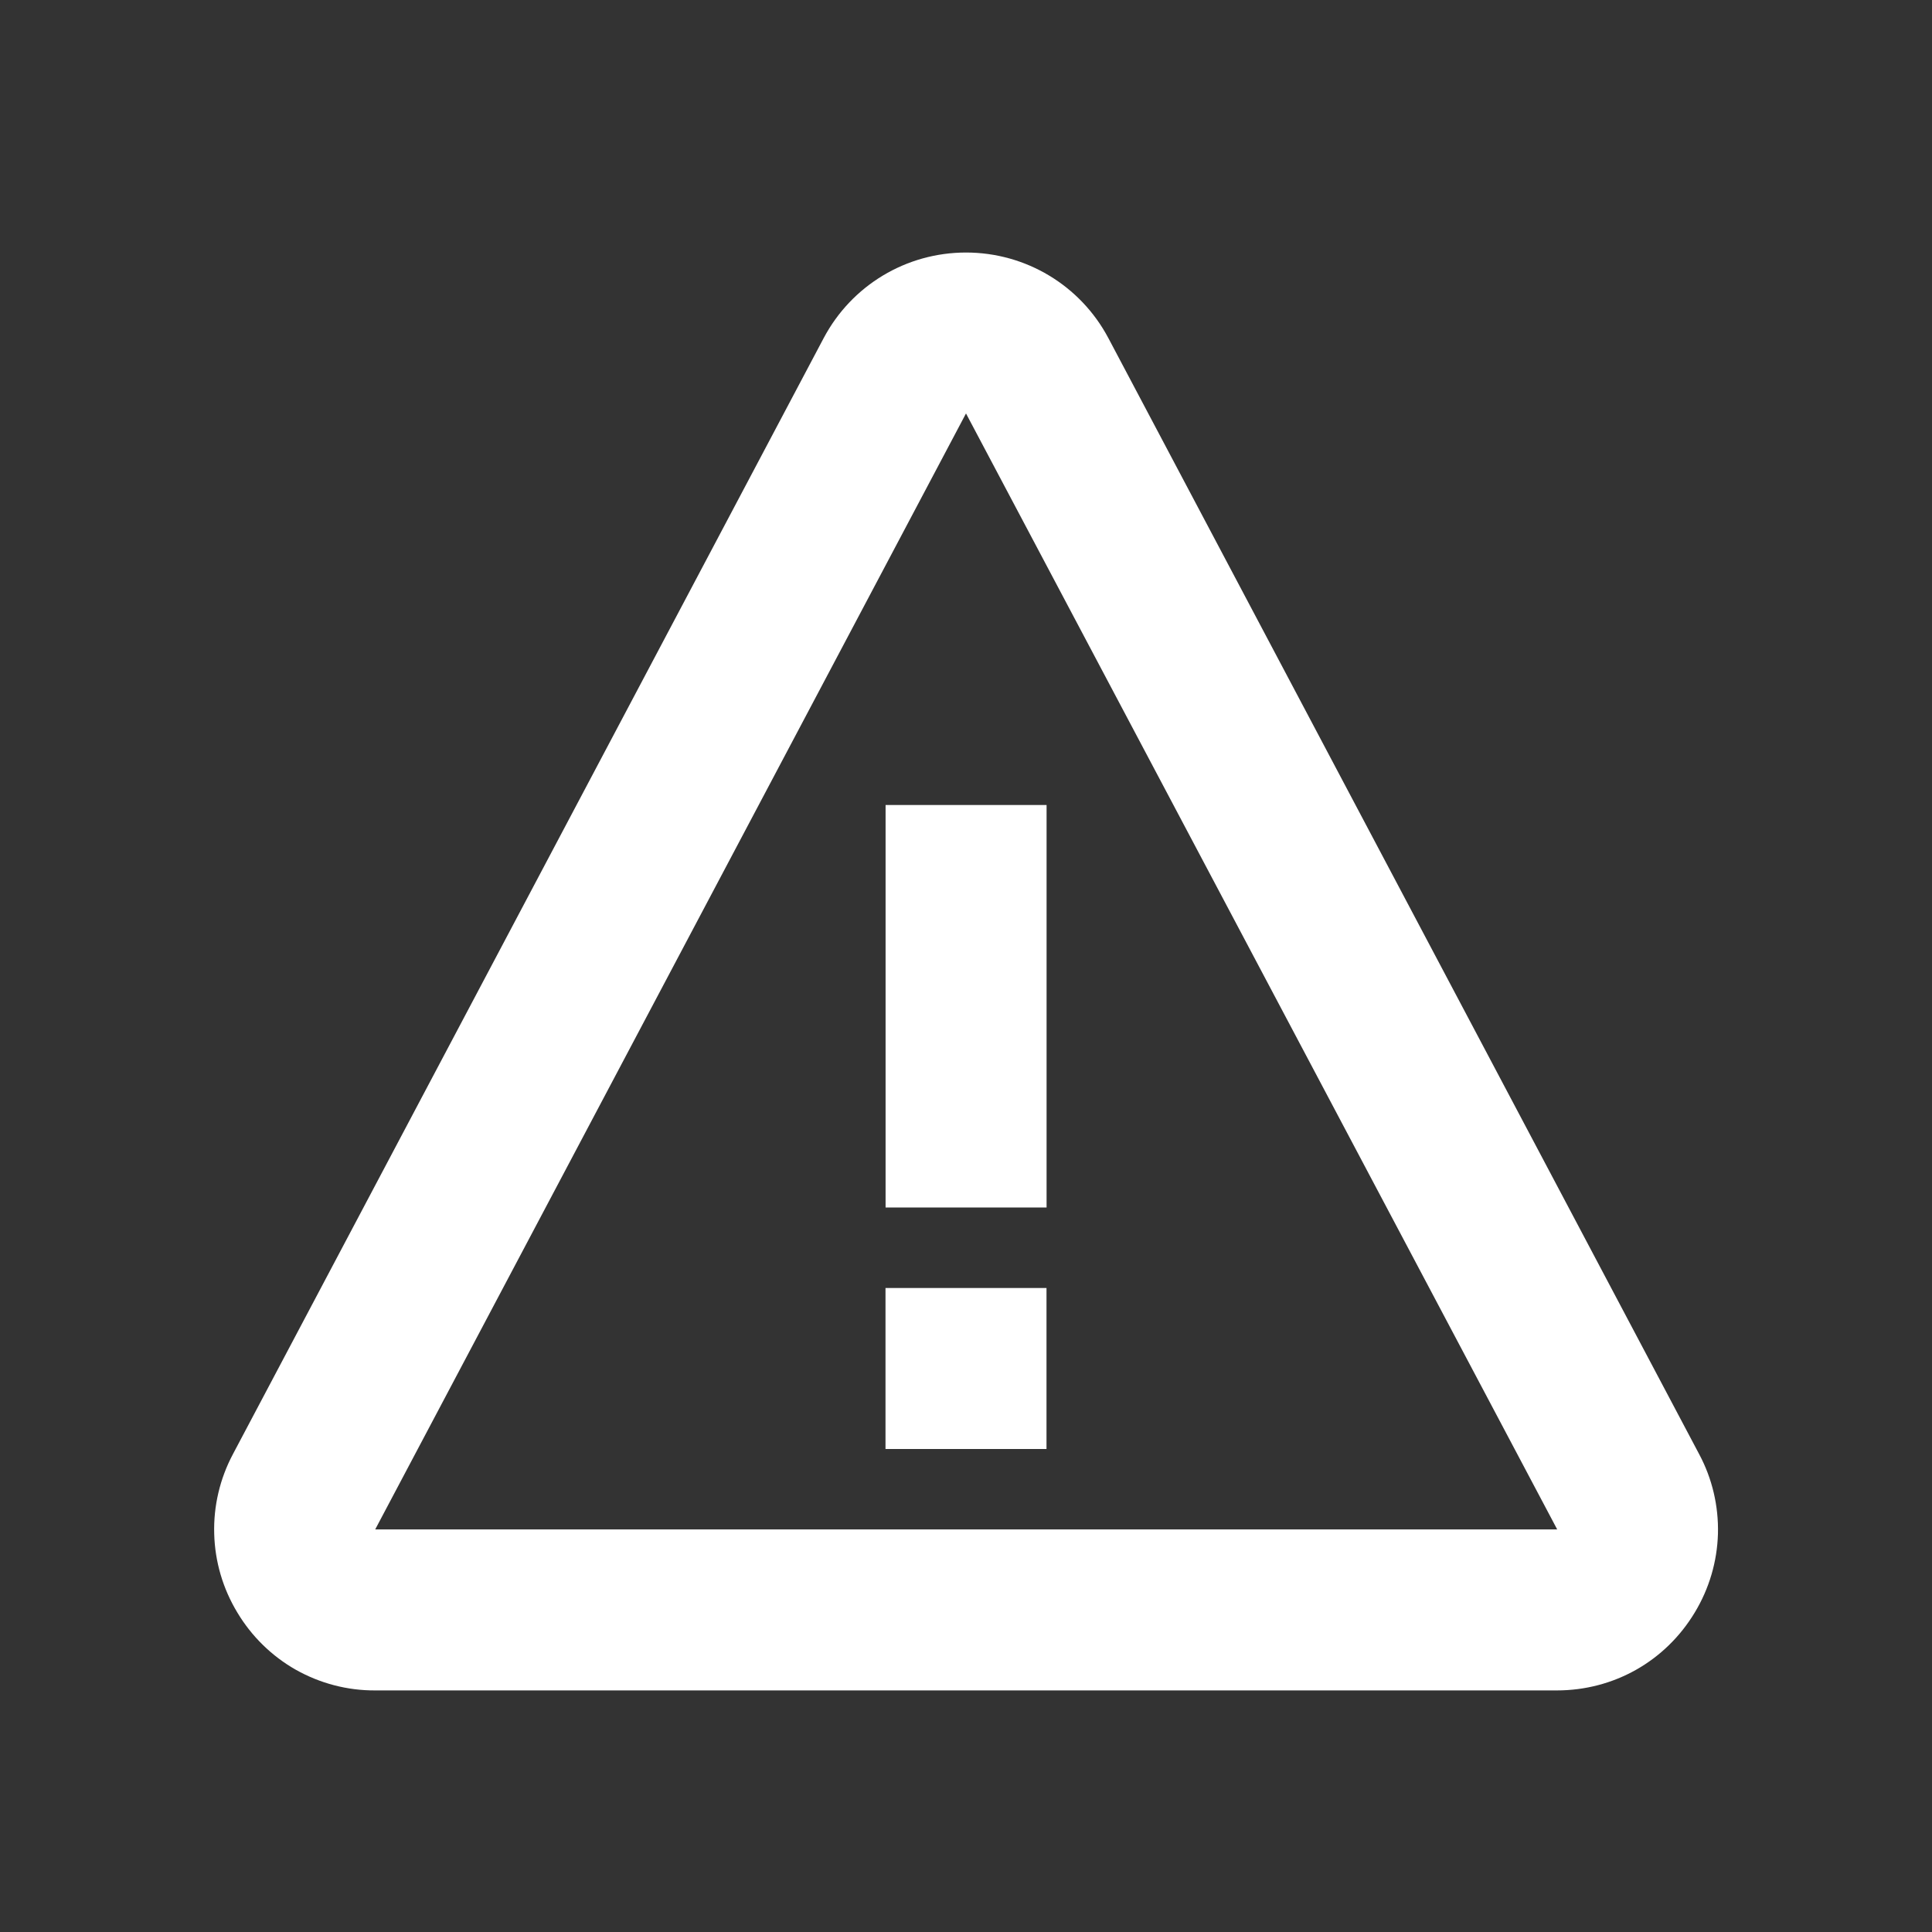 <svg width="24" height="24" viewBox="0 0 24 24" fill="none" xmlns="http://www.w3.org/2000/svg">
<rect x="0" y="0" width="24" height="24" fill="#333333" stroke="none"/>
<path d="M11.001 10H13.001V15H11.001V10ZM11 16H13V18H11V16Z" fill="white"/>
<path d="M13.768 4.199C13.42 3.544 12.742 3.137 12 3.137C11.258 3.137 10.58 3.544 10.232 4.2L2.894 18.063C2.732 18.367 2.651 18.709 2.661 19.054C2.67 19.399 2.769 19.735 2.948 20.031C3.125 20.327 3.376 20.573 3.676 20.743C3.977 20.912 4.316 21.001 4.661 20.999H19.339C20.047 20.999 20.688 20.637 21.053 20.031C21.232 19.735 21.331 19.399 21.341 19.054C21.35 18.709 21.27 18.367 21.107 18.063L13.768 4.199ZM4.661 18.999L12 5.136L19.344 18.999H4.661Z" fill="white"/>
</svg>
